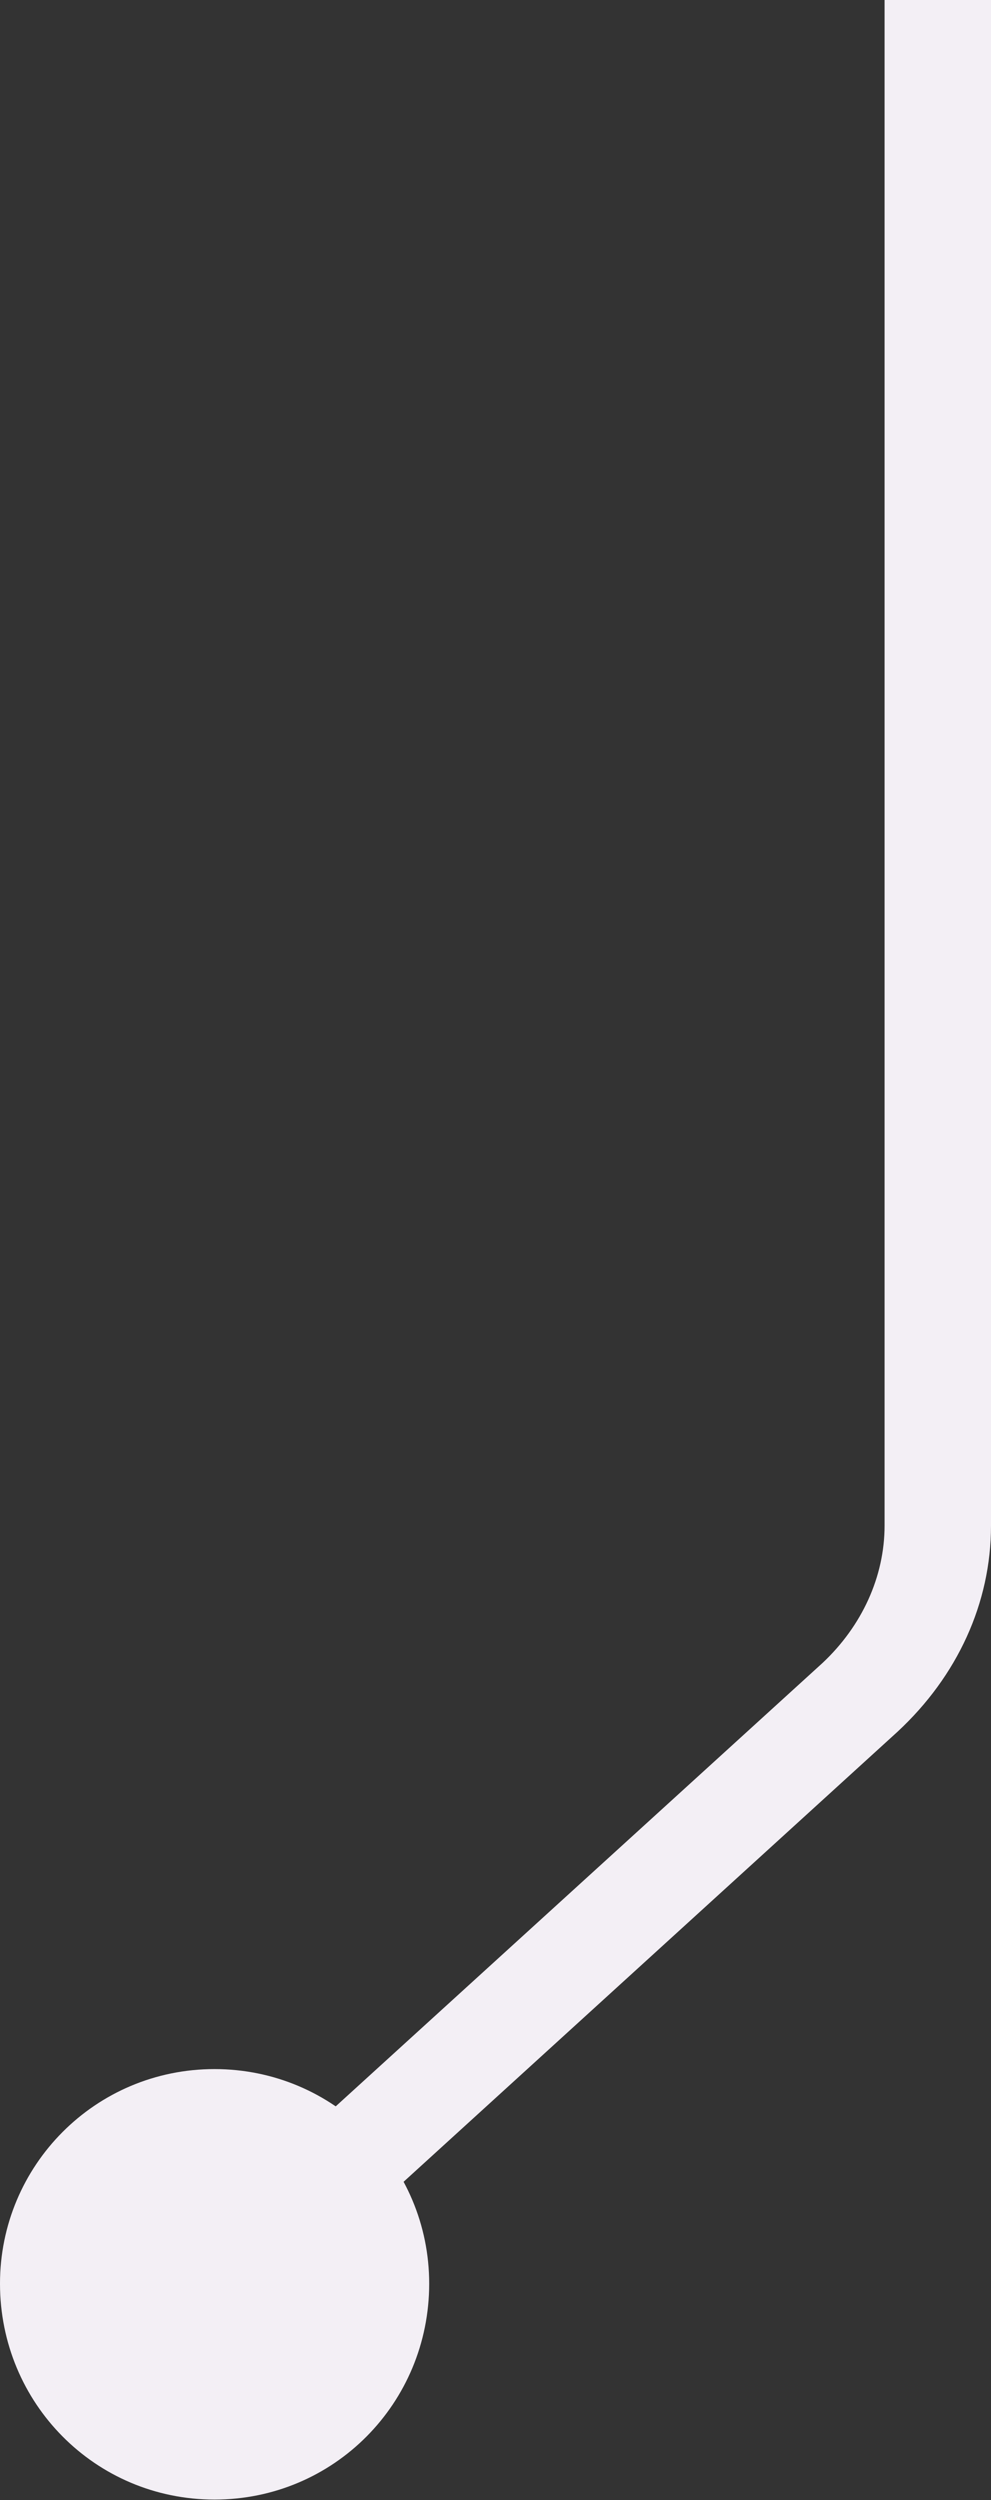 <svg width="23" height="58" viewBox="0 0 23 58" fill="none" xmlns="http://www.w3.org/2000/svg">
<rect x="0" y="0" width="23" height="58" fill="#333333" stroke="none"/>
<path d="M6.748 53L5 51.406L19.092 38.577C20.004 37.721 20.53 36.578 20.53 35.393V0H23V35.393C23 37.189 22.221 38.882 20.834 40.171L6.748 53Z" fill="#F3EFF5"/>
<path d="M9.961 52.978C9.961 55.75 7.75 57.987 4.978 57.987C2.211 57.987 0 55.75 0 52.978C0 50.237 2.211 48 4.978 48C7.75 48 9.961 50.237 9.961 52.978Z" fill="#F3EFF5"/>
</svg>
